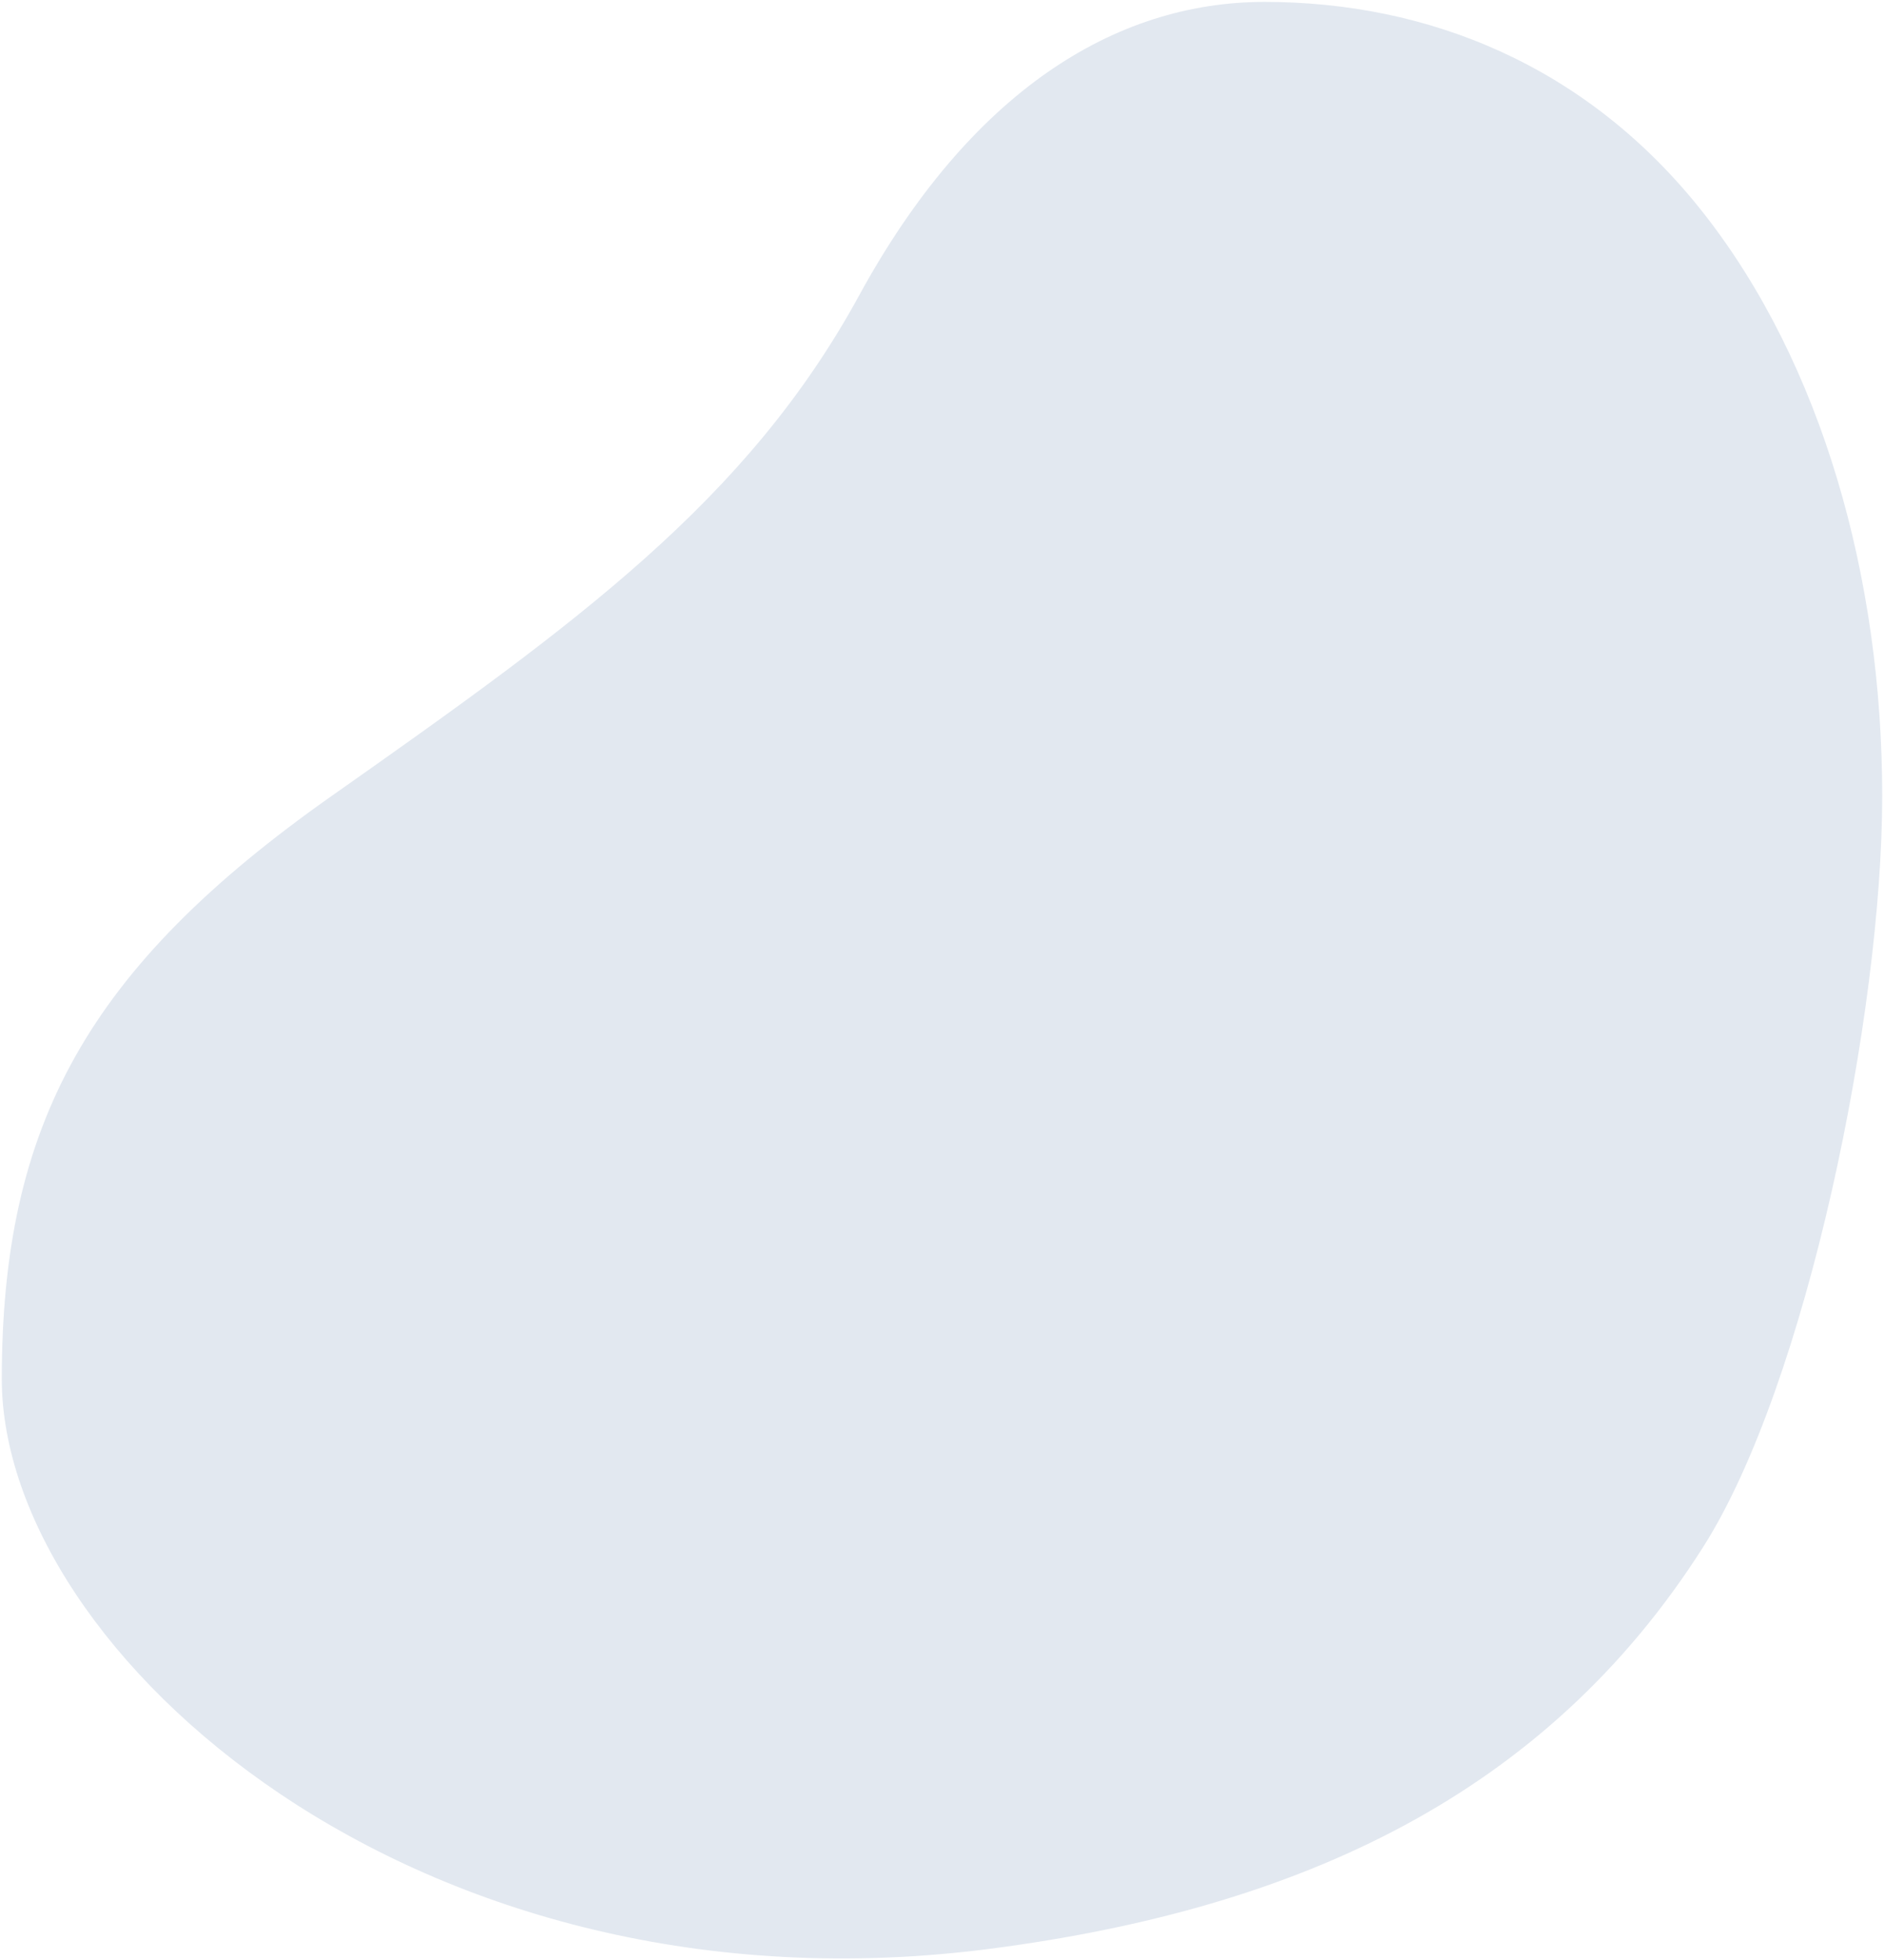 <svg width="524" height="545" viewBox="0 0 524 545" fill="none" xmlns="http://www.w3.org/2000/svg">
<path fill-rule="evenodd" clip-rule="evenodd" d="M523.5 221.249C523.511 281.922 502.494 384.825 473.733 430.088C429.938 499.014 361.634 530.499 276.081 541.753C115.551 562.87 0.5 459.146 0.5 383.413C0.5 312.675 24.402 269.055 92.332 221.249C160.263 173.444 207.733 139.302 238.952 82.148C269.708 25.841 309.825 0.532 351.72 0.532C397.033 0.532 441.397 18.058 473.733 59.167C506.723 101.105 523.489 160.592 523.5 221.249Z" fill="#E2E8F0"/>
</svg>
